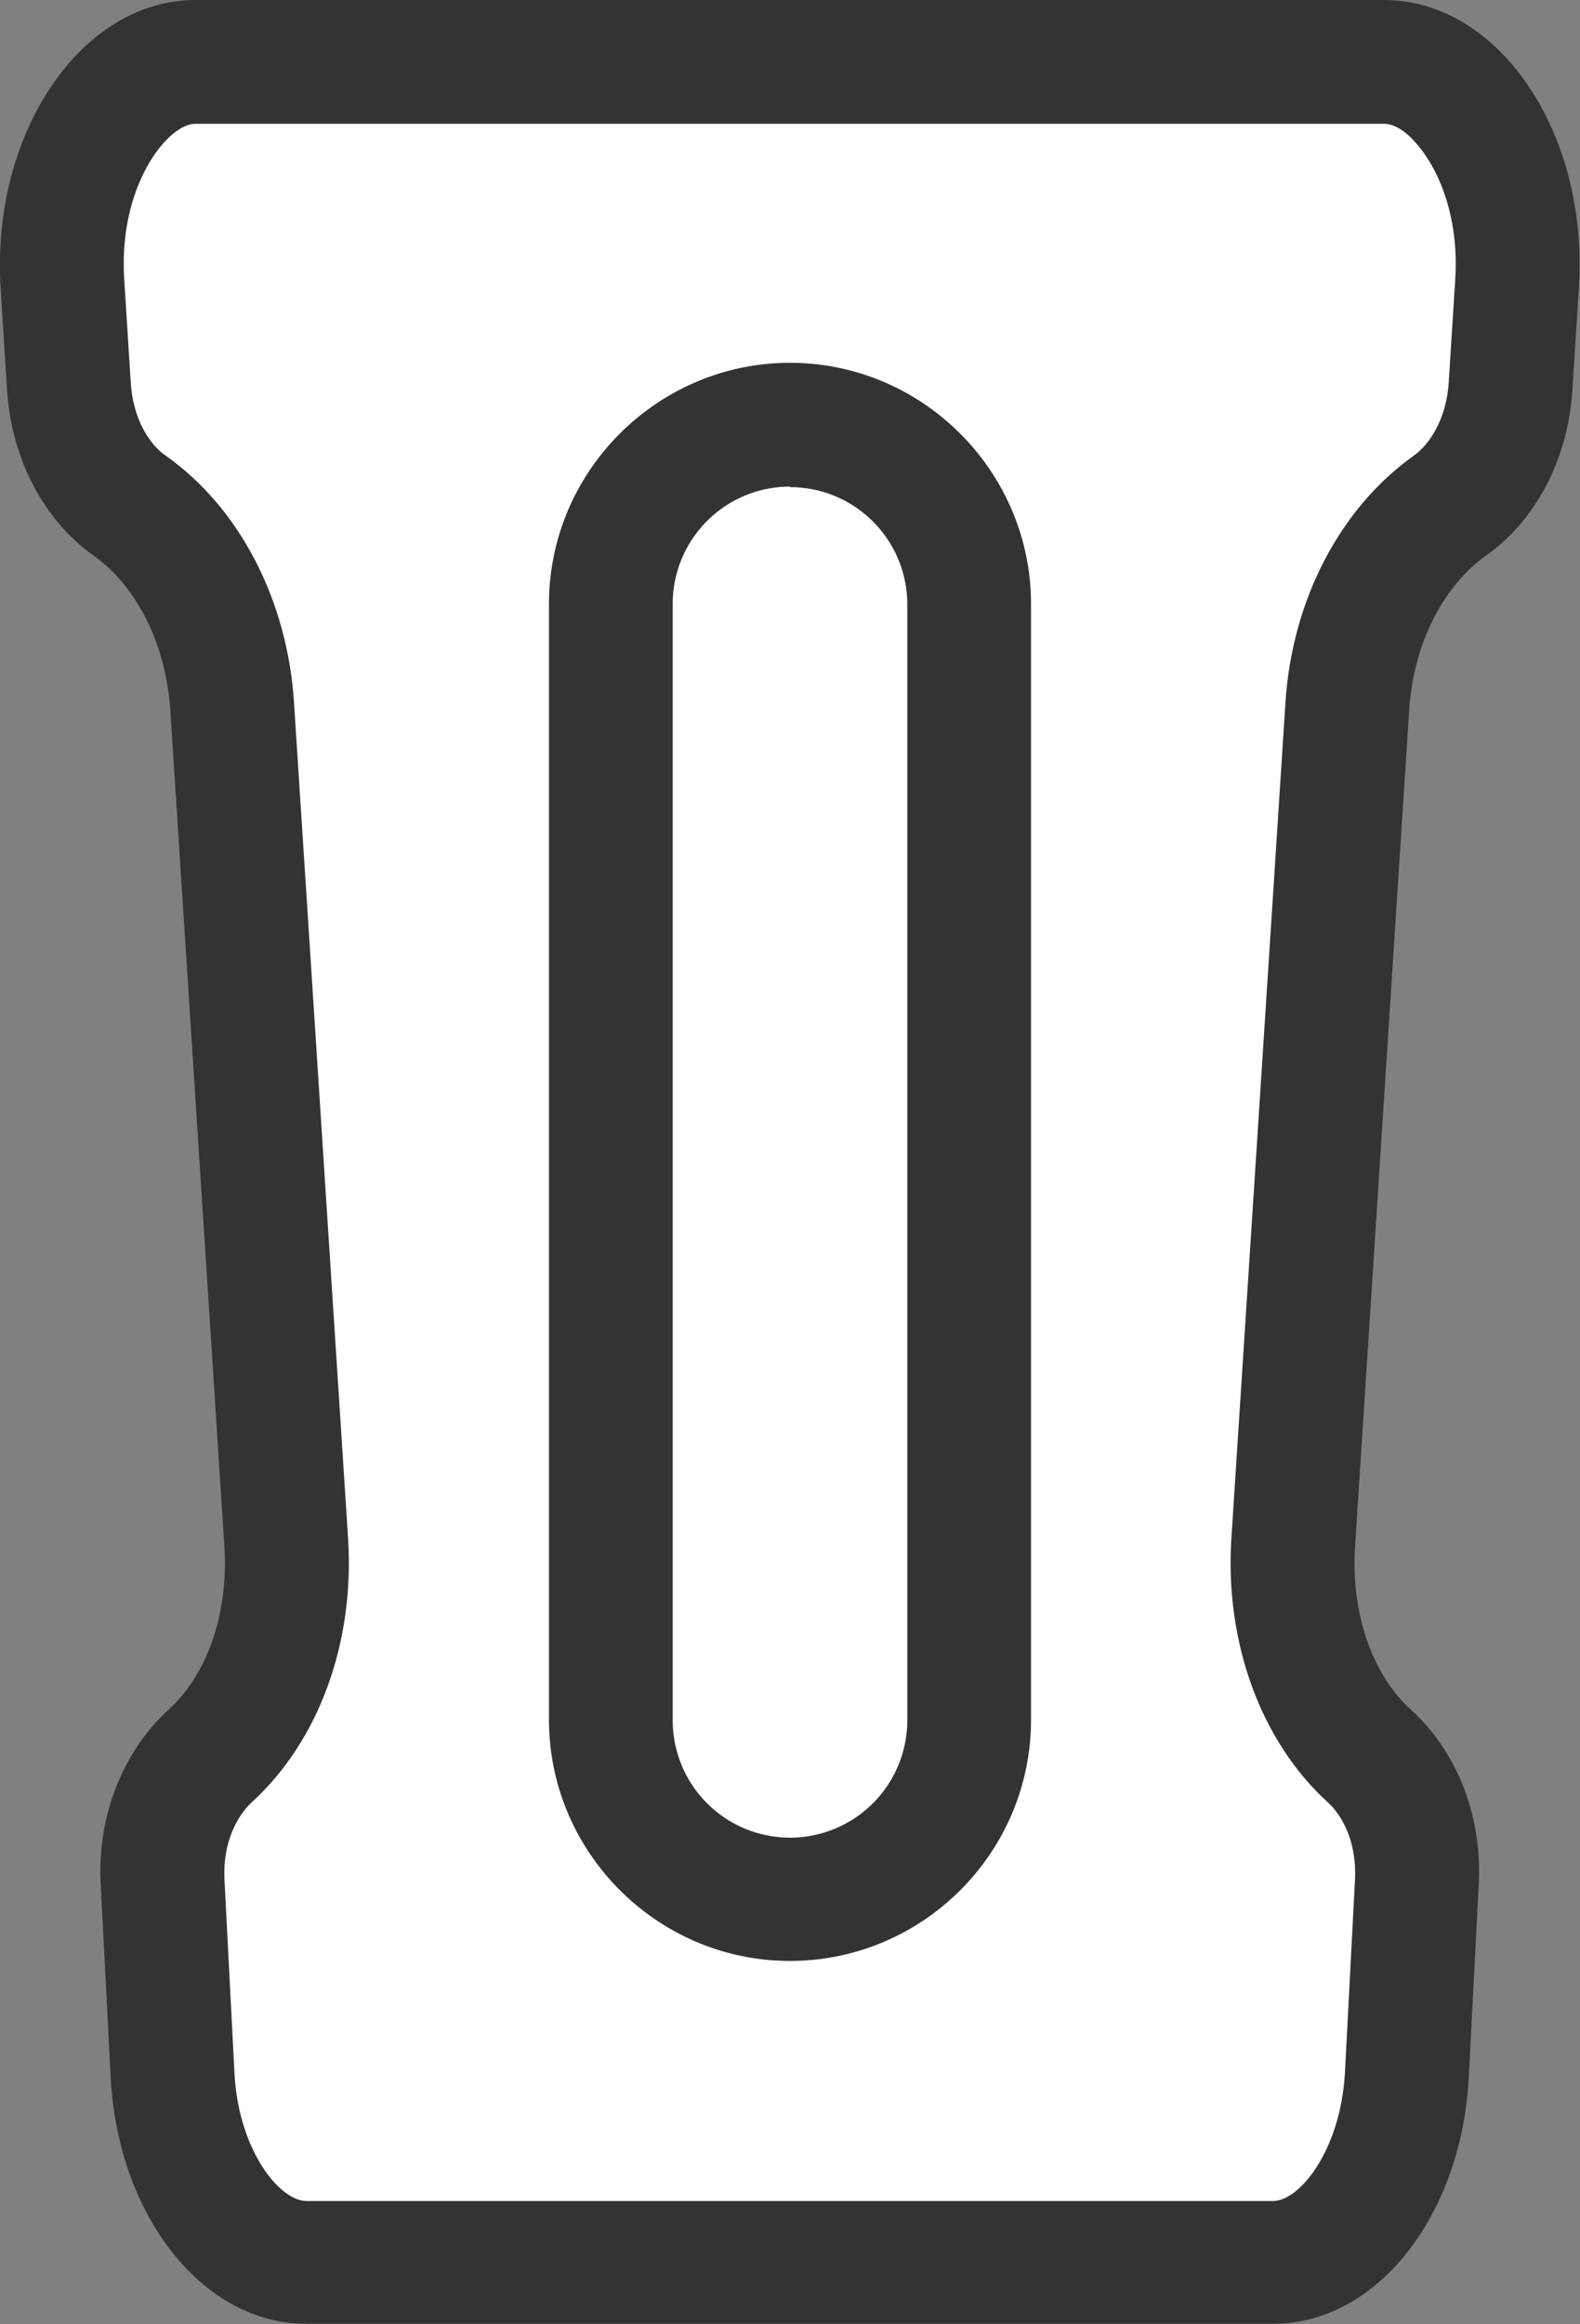 <svg id="_イヤー_2" xmlns="http://www.w3.org/2000/svg" width="29.5" height="43.37"><rect width="100%" height="100%" fill="#808080" stroke="none"/><defs><style>.cls-1{fill:#fff}.cls-2{fill:#333}</style></defs><g id="_イヤー_1-2"><path class="cls-1" d="M5.72 42.22c-1.25 0-2.37-1.55-2.49-3.45l-.19-3.66c-.05-.91.28-1.78.88-2.33 1-.9 1.53-2.39 1.42-3.98L4.33 13.2c-.1-1.58-.82-2.98-1.92-3.76-.66-.46-1.08-1.31-1.14-2.25l-.12-1.9c-.08-1.35.32-2.63 1.07-3.44.3-.31.78-.69 1.42-.69h22.2c.63 0 1.12.38 1.41.69.76.8 1.16 2.09 1.07 3.44l-.12 1.9c-.06.95-.48 1.79-1.14 2.25-1.1.78-1.81 2.18-1.92 3.76l-1.01 15.6c-.1 1.59.43 3.07 1.42 3.98.6.55.93 1.42.88 2.33l-.19 3.68c-.12 1.89-1.23 3.44-2.49 3.44H5.72z"/><path class="cls-2" d="M25.84 2.31c.23 0 .46.2.57.33.42.45.84 1.36.76 2.58l-.12 1.9c-.04.71-.37 1.18-.65 1.38-1.38.98-2.28 2.7-2.4 4.62l-1.01 15.6c-.12 1.93.55 3.77 1.8 4.91.27.24.54.74.51 1.42l-.19 3.65c-.09 1.44-.85 2.37-1.34 2.37H5.72c-.49 0-1.25-.92-1.34-2.34l-.19-3.68c-.03-.67.24-1.17.51-1.42 1.25-1.14 1.92-2.97 1.8-4.91l-1.01-15.6c-.12-1.92-1.02-3.65-2.4-4.62-.29-.2-.61-.67-.65-1.38l-.12-1.9c-.08-1.22.34-2.13.76-2.58.11-.12.34-.33.57-.33h22.19m0-2.31H3.65C1.52 0-.16 2.47.01 5.35l.12 1.9c.08 1.36.73 2.49 1.62 3.12.78.55 1.35 1.62 1.43 2.89l1.01 15.6c.08 1.28-.34 2.41-1.05 3.05-.81.74-1.33 1.93-1.26 3.24l.19 3.68c.16 2.56 1.74 4.53 3.64 4.53h18.07c1.9 0 3.48-1.97 3.64-4.53l.19-3.68c.07-1.32-.45-2.51-1.26-3.24-.71-.64-1.13-1.77-1.05-3.05l1.01-15.6c.08-1.27.65-2.33 1.43-2.89.9-.63 1.54-1.76 1.62-3.12l.12-1.9C29.66 2.47 27.98 0 25.84 0z"/><path class="cls-1" d="M14.75 35.44c-1.84 0-3.34-1.5-3.34-3.34V11.27c0-1.84 1.5-3.34 3.34-3.34s3.34 1.5 3.34 3.34v20.82c0 1.84-1.5 3.34-3.34 3.34z"/><path class="cls-2" d="M14.75 9.09c1.21 0 2.19.98 2.19 2.19V32.1a2.19 2.19 0 11-4.38 0V11.27c0-1.21.98-2.19 2.19-2.19m0-2.31c-2.47 0-4.5 2.02-4.5 4.5v20.82c0 2.47 2.02 4.5 4.5 4.5s4.5-2.02 4.5-4.5V11.27c0-2.47-2.02-4.5-4.5-4.5z"/></g></svg>